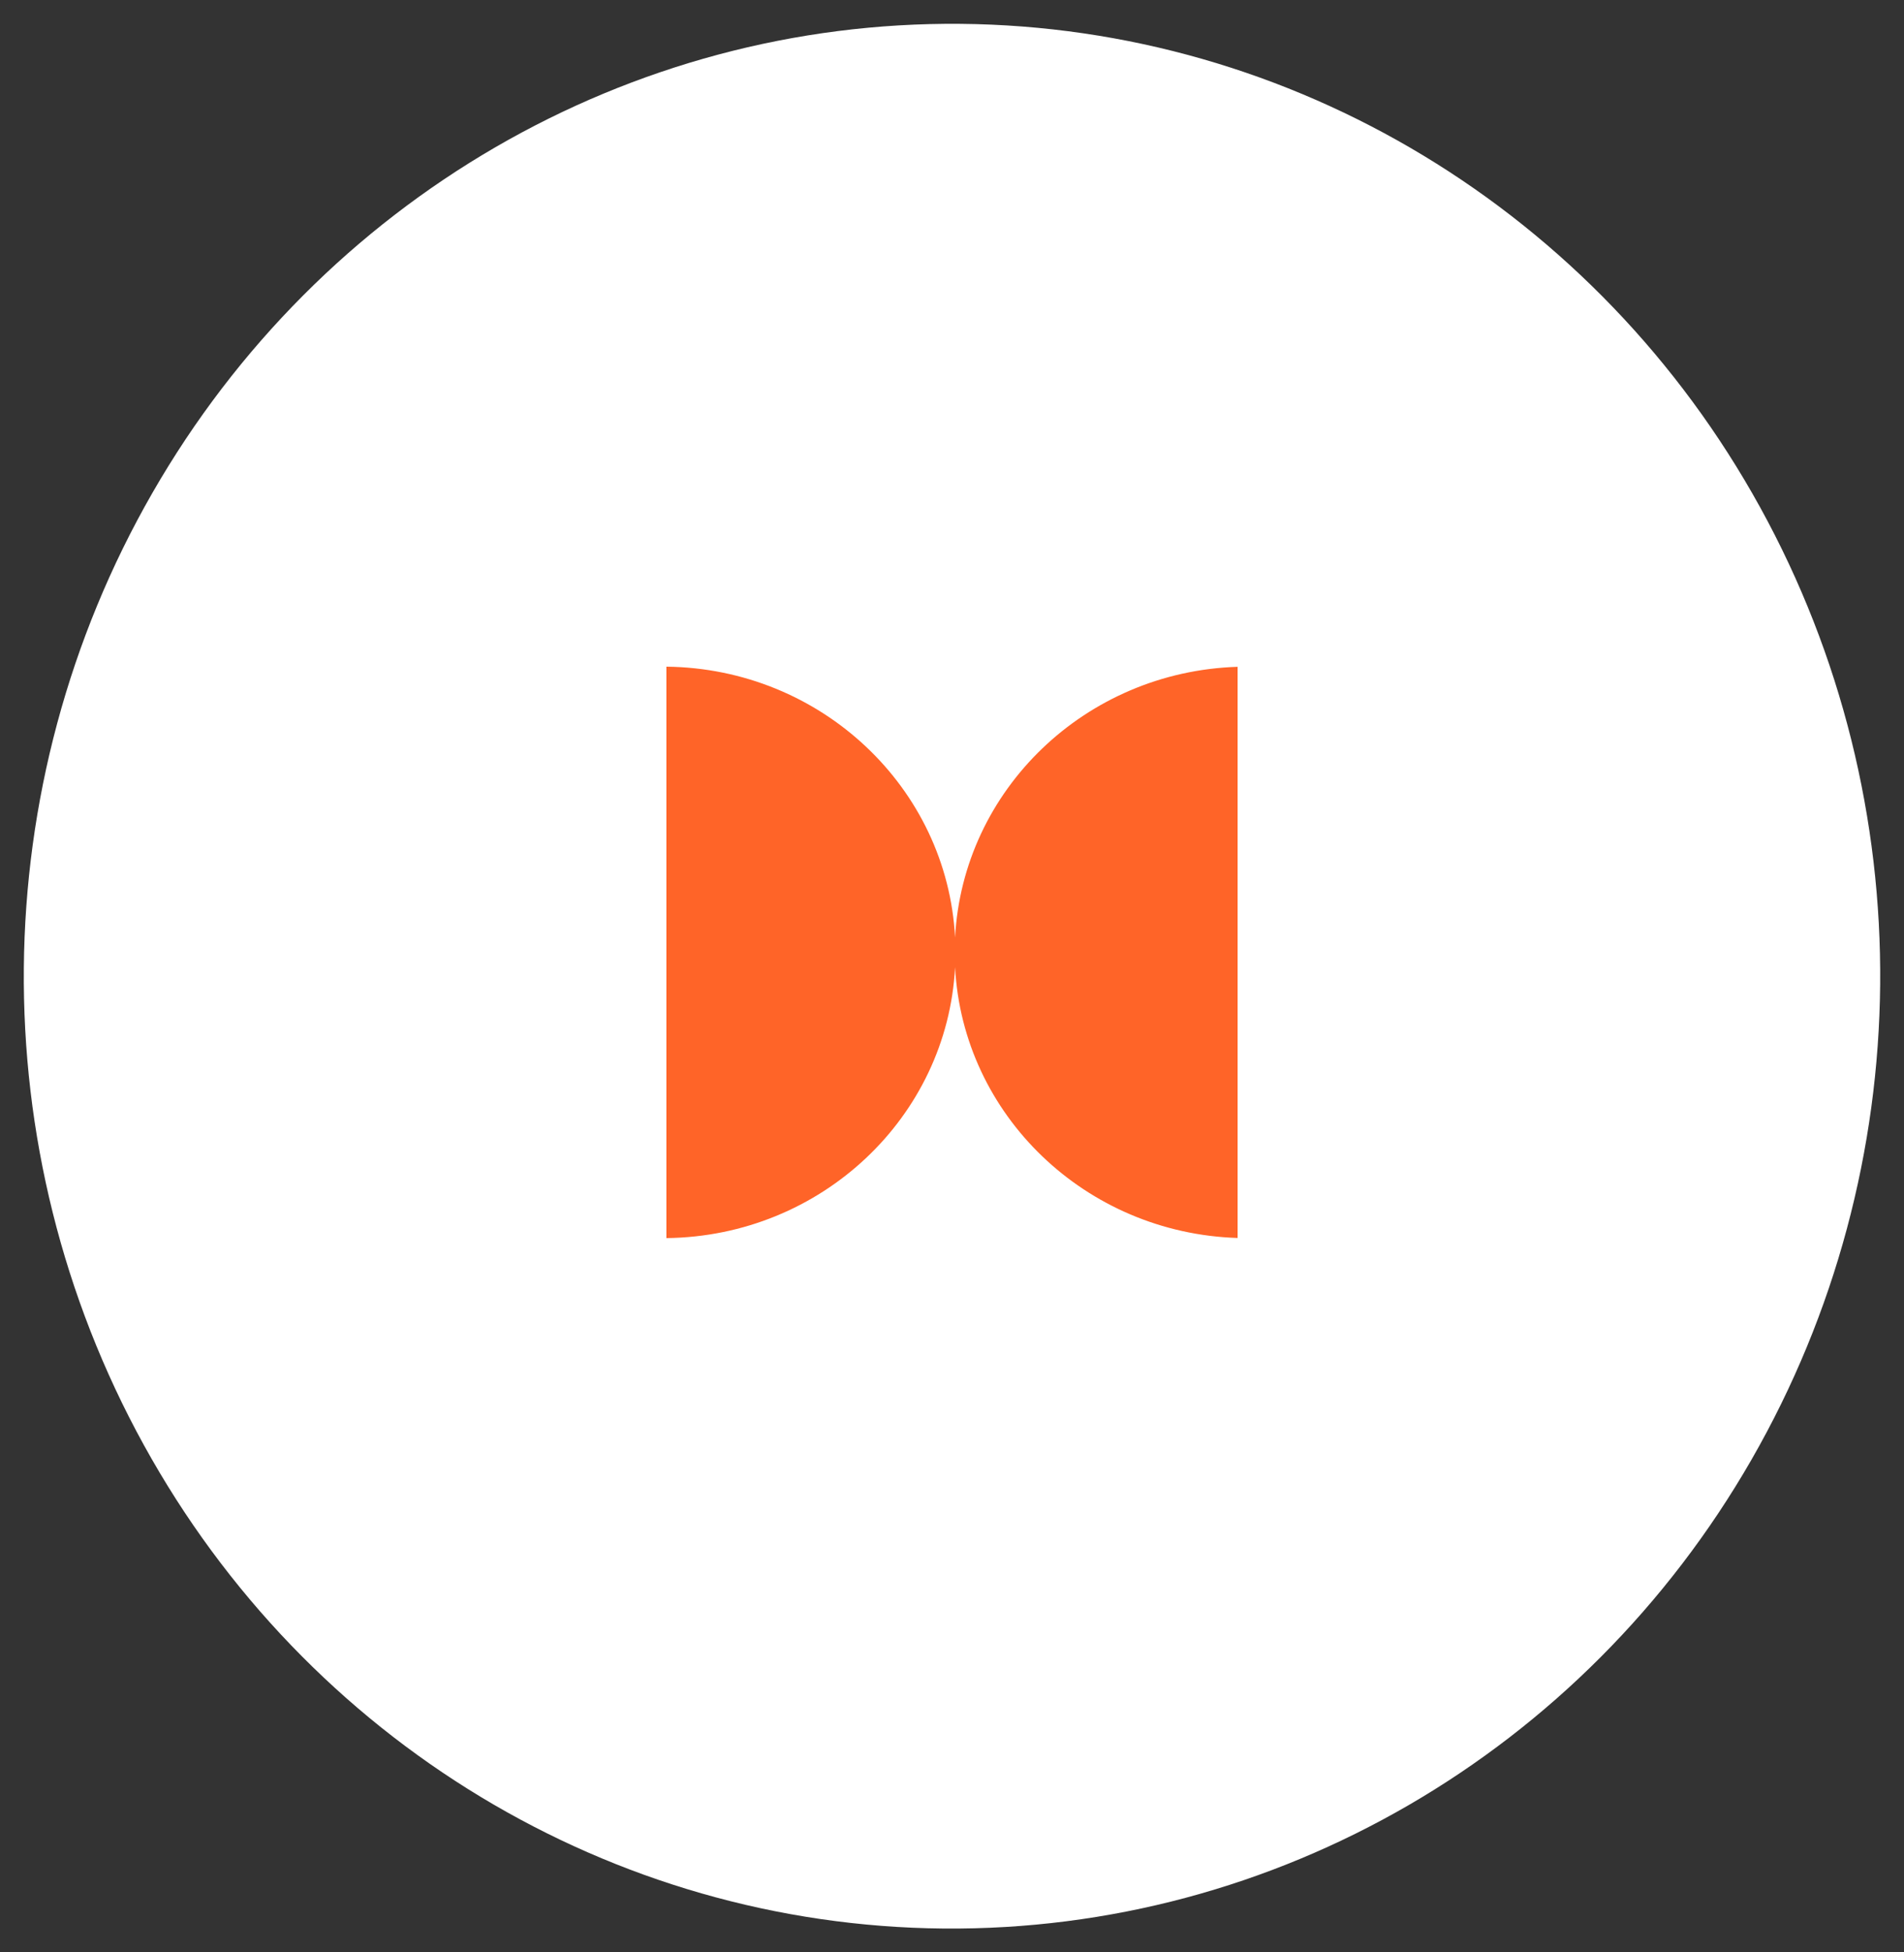 <svg width="80" height="82" viewBox="0 0 80 82" fill="none" xmlns="http://www.w3.org/2000/svg">
<rect x="0" y="0" width="80" height="82" fill="#333333" stroke="none"/>
<ellipse cx="40" cy="41" rx="40" ry="39" transform="rotate(90.52 40 41)" fill="white"/>
<path fill-rule="evenodd" clip-rule="evenodd" d="M40.129 40.623C39.8 46.915 34.508 51.927 28 52V28C34.508 28.073 39.8 33.086 40.129 39.378C40.454 33.169 45.611 28.206 52 28.006V51.995C45.611 51.795 40.454 46.832 40.129 40.623Z" fill="#FF6428"/>
</svg>
